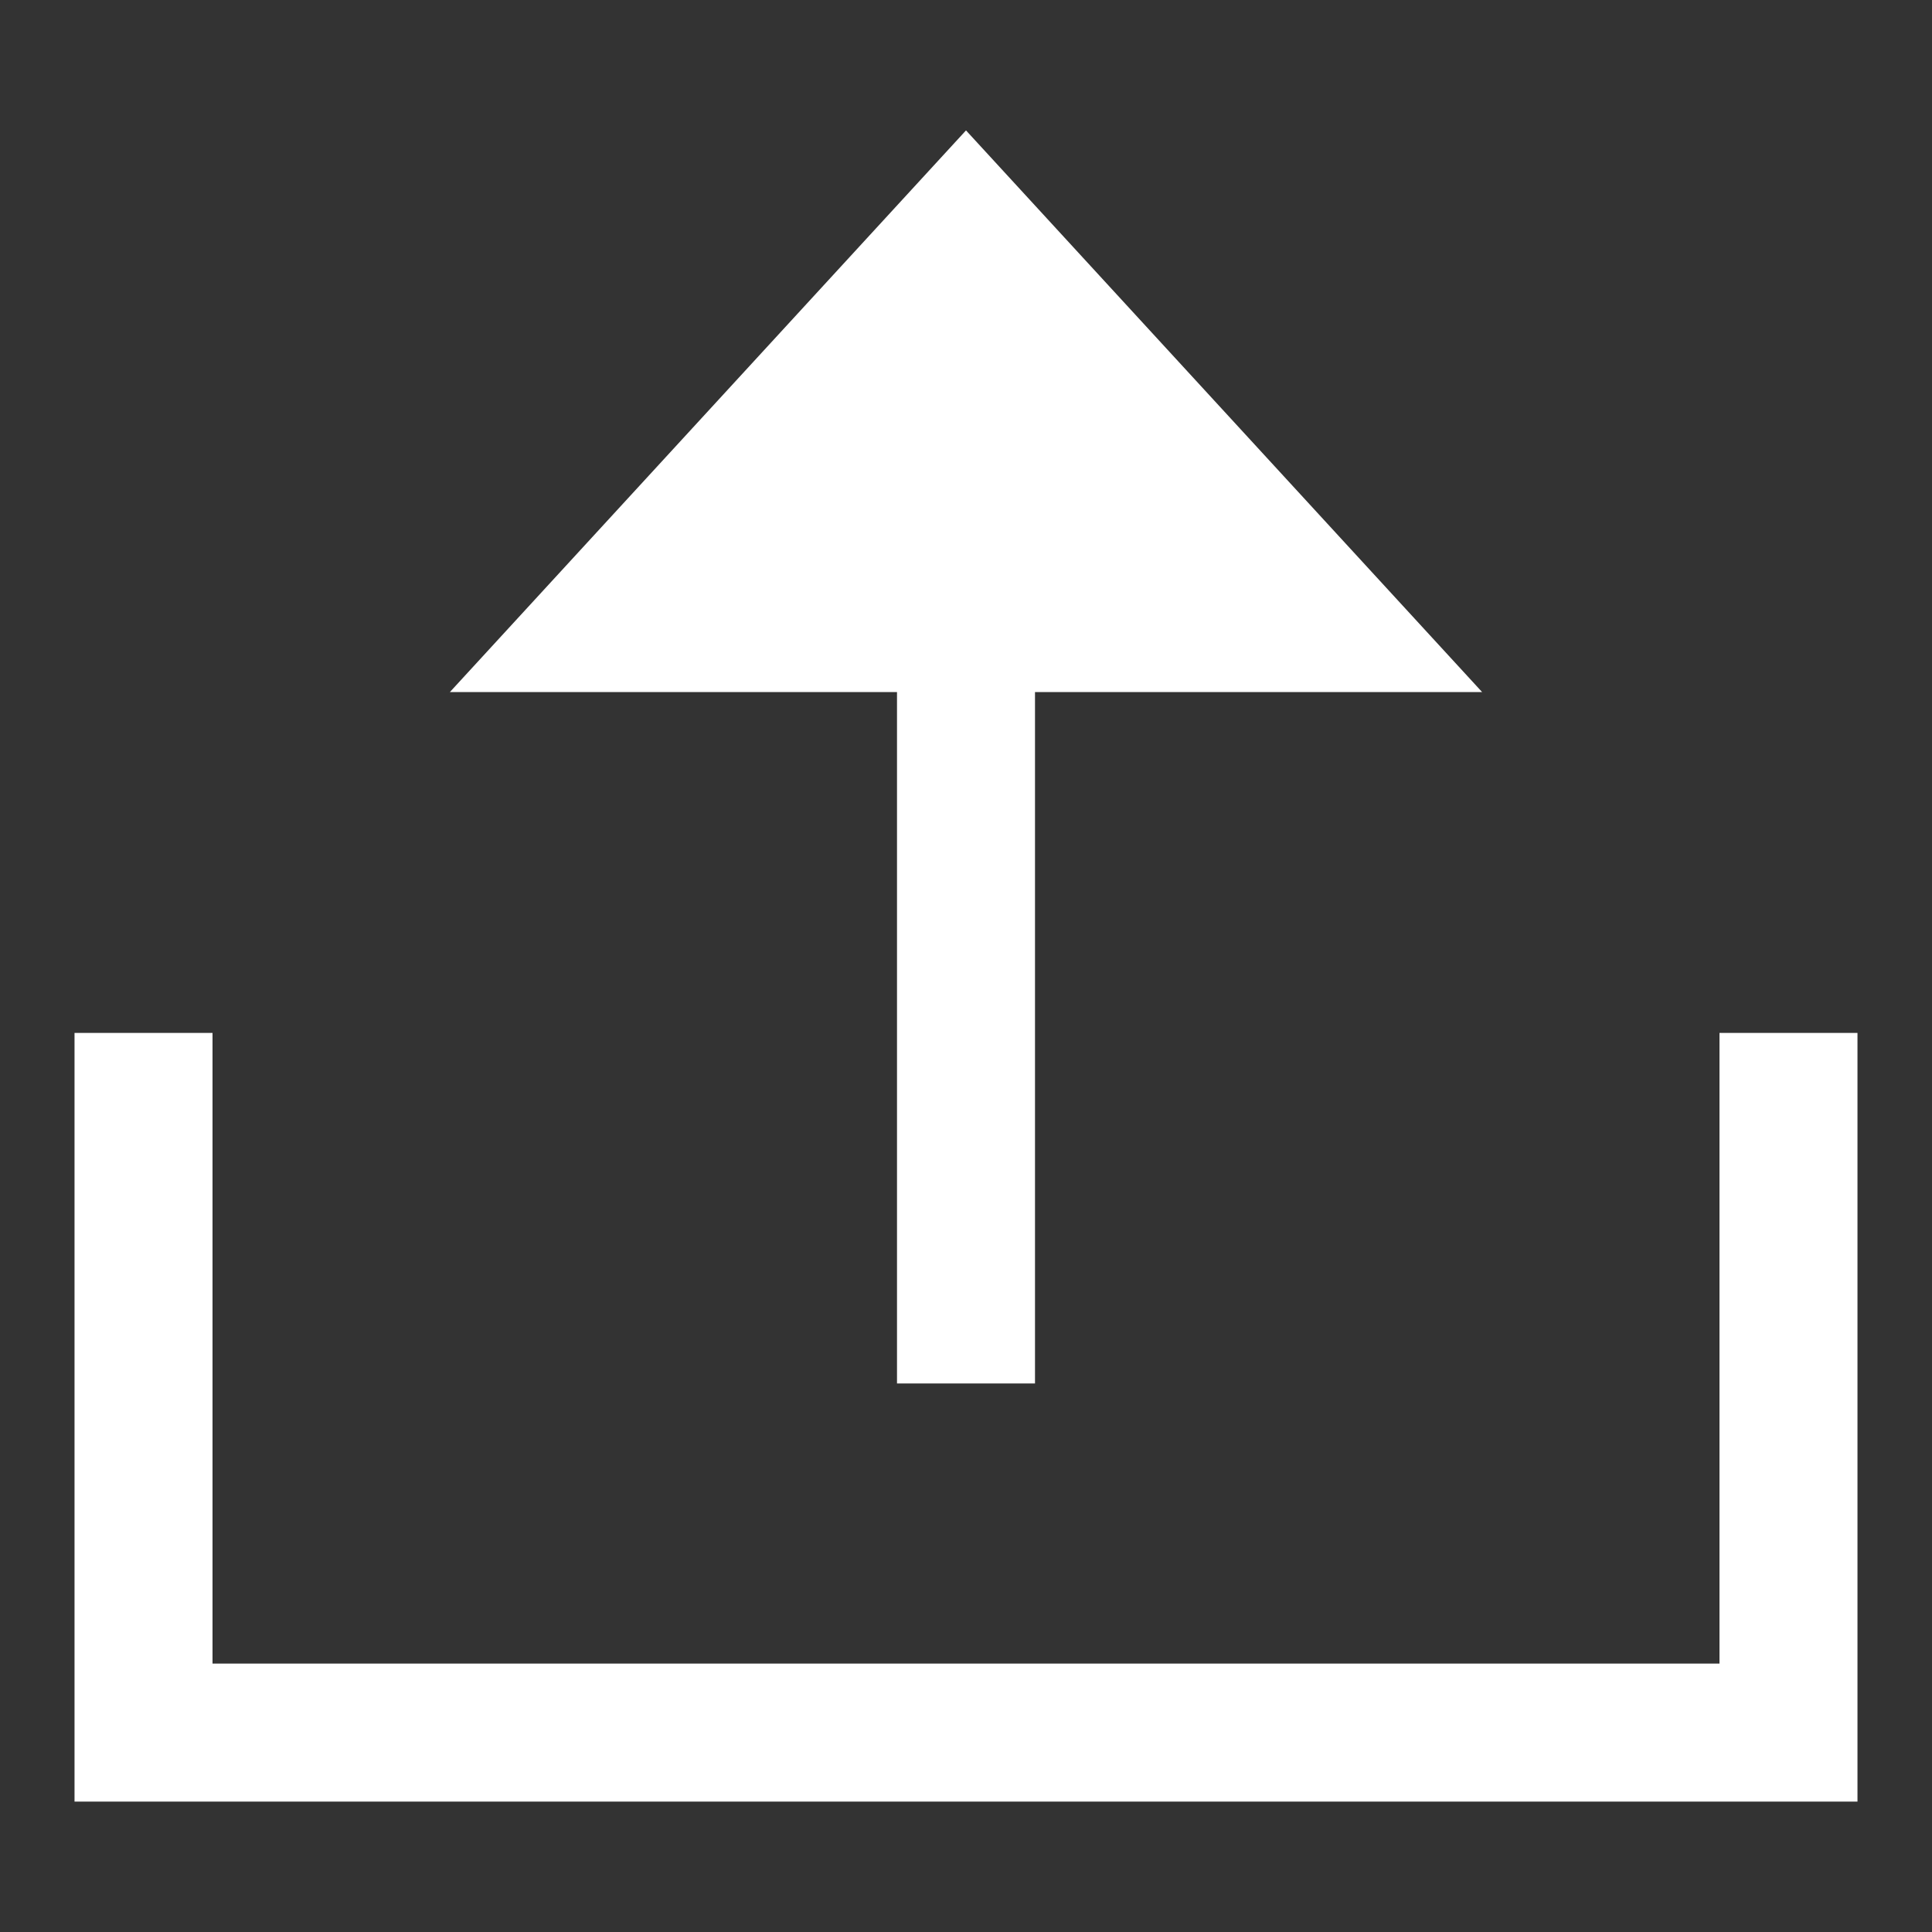 <svg width="14" height="14" viewBox="0 0 14 14" fill="none" xmlns="http://www.w3.org/2000/svg">
<rect x="0" y="0" width="14" height="14" fill="#333333" stroke="none"/>
<g clip-path="url(#clip0_467_664)">
<path d="M12.46 7.485V12.055H1.54V7.485H0.54V13.055H13.46V7.485H12.46Z" fill="white"/>
<path d="M6.5 10.025H7.5V5.015H10.74L7 0.945L3.26 5.015H6.5V10.025Z" fill="white"/>
</g>
<defs>
<clipPath id="clip0_467_664">
<rect width="12.92" height="12.11" fill="white" transform="translate(0.54 0.945)"/>
</clipPath>
</defs>
</svg>
